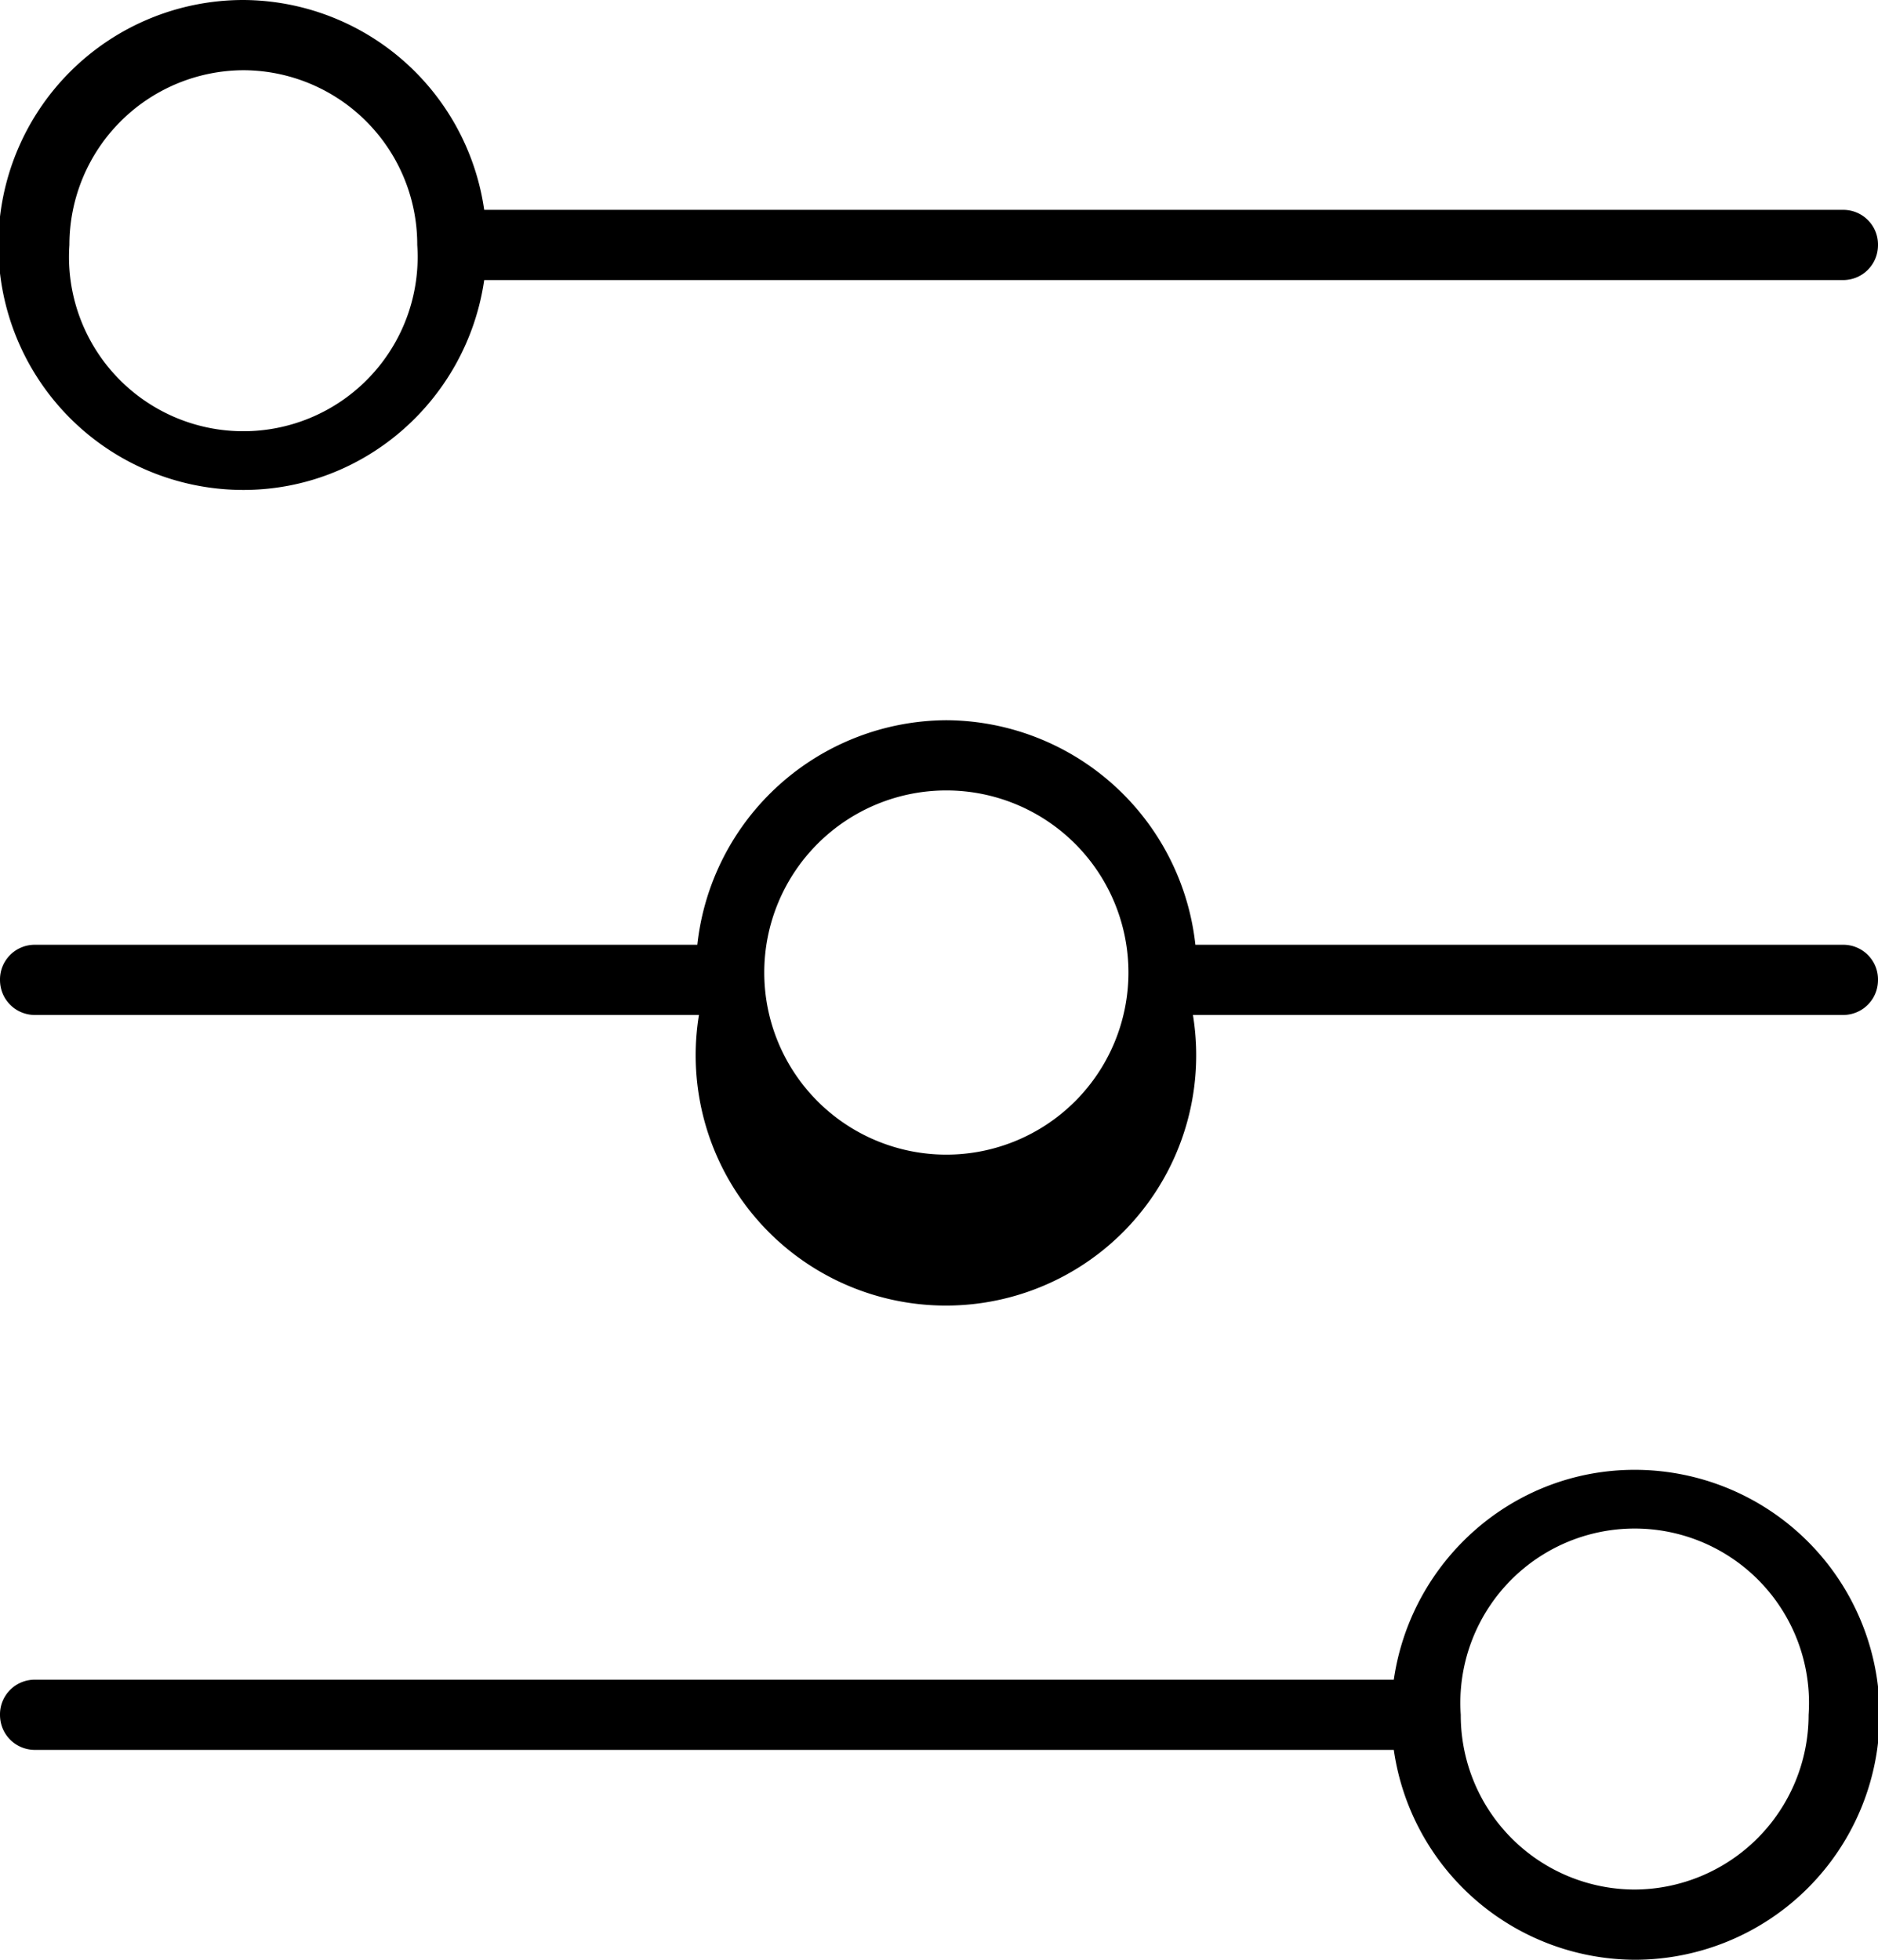 <svg xmlns="http://www.w3.org/2000/svg" width="46" height="48" viewBox="0 0 46 48"><path d="M45.14 23.14H29.28a6.17 6.17 0 0 0-6.1-5.5 6.17 6.17 0 0 0-6.1 5.5H.86A.85.85 0 0 0 0 24c0 .48.38.86.86.86h16.26a6.13 6.13 0 1 0 12.1 0h15.92c.48 0 .86-.38.86-.86a.85.85 0 0 0-.86-.86zm-21.96 5.14a4.46 4.46 0 0 1 0-8.92 4.46 4.46 0 0 1 0 8.92zM40.04 36c-3 0-5.48 2.24-5.9 5.14H.86A.85.85 0 0 0 0 42c0 .48.38.86.86.86h33.28a5.99 5.99 0 0 0 5.9 5.14 6 6 0 0 0 0-12zm0 10.28A4.27 4.27 0 0 1 35.78 42a4.27 4.27 0 1 1 8.52 0 4.28 4.28 0 0 1-4.26 4.28zM5.96 12c3 0 5.48-2.24 5.9-5.14h33.28c.48 0 .86-.38.86-.86a.85.85 0 0 0-.86-.86H11.86A5.99 5.99 0 0 0 5.96 0a6 6 0 0 0 0 12zm0-10.28A4.27 4.27 0 0 1 10.22 6 4.27 4.27 0 1 1 1.7 6a4.28 4.28 0 0 1 4.26-4.28z"/></svg>